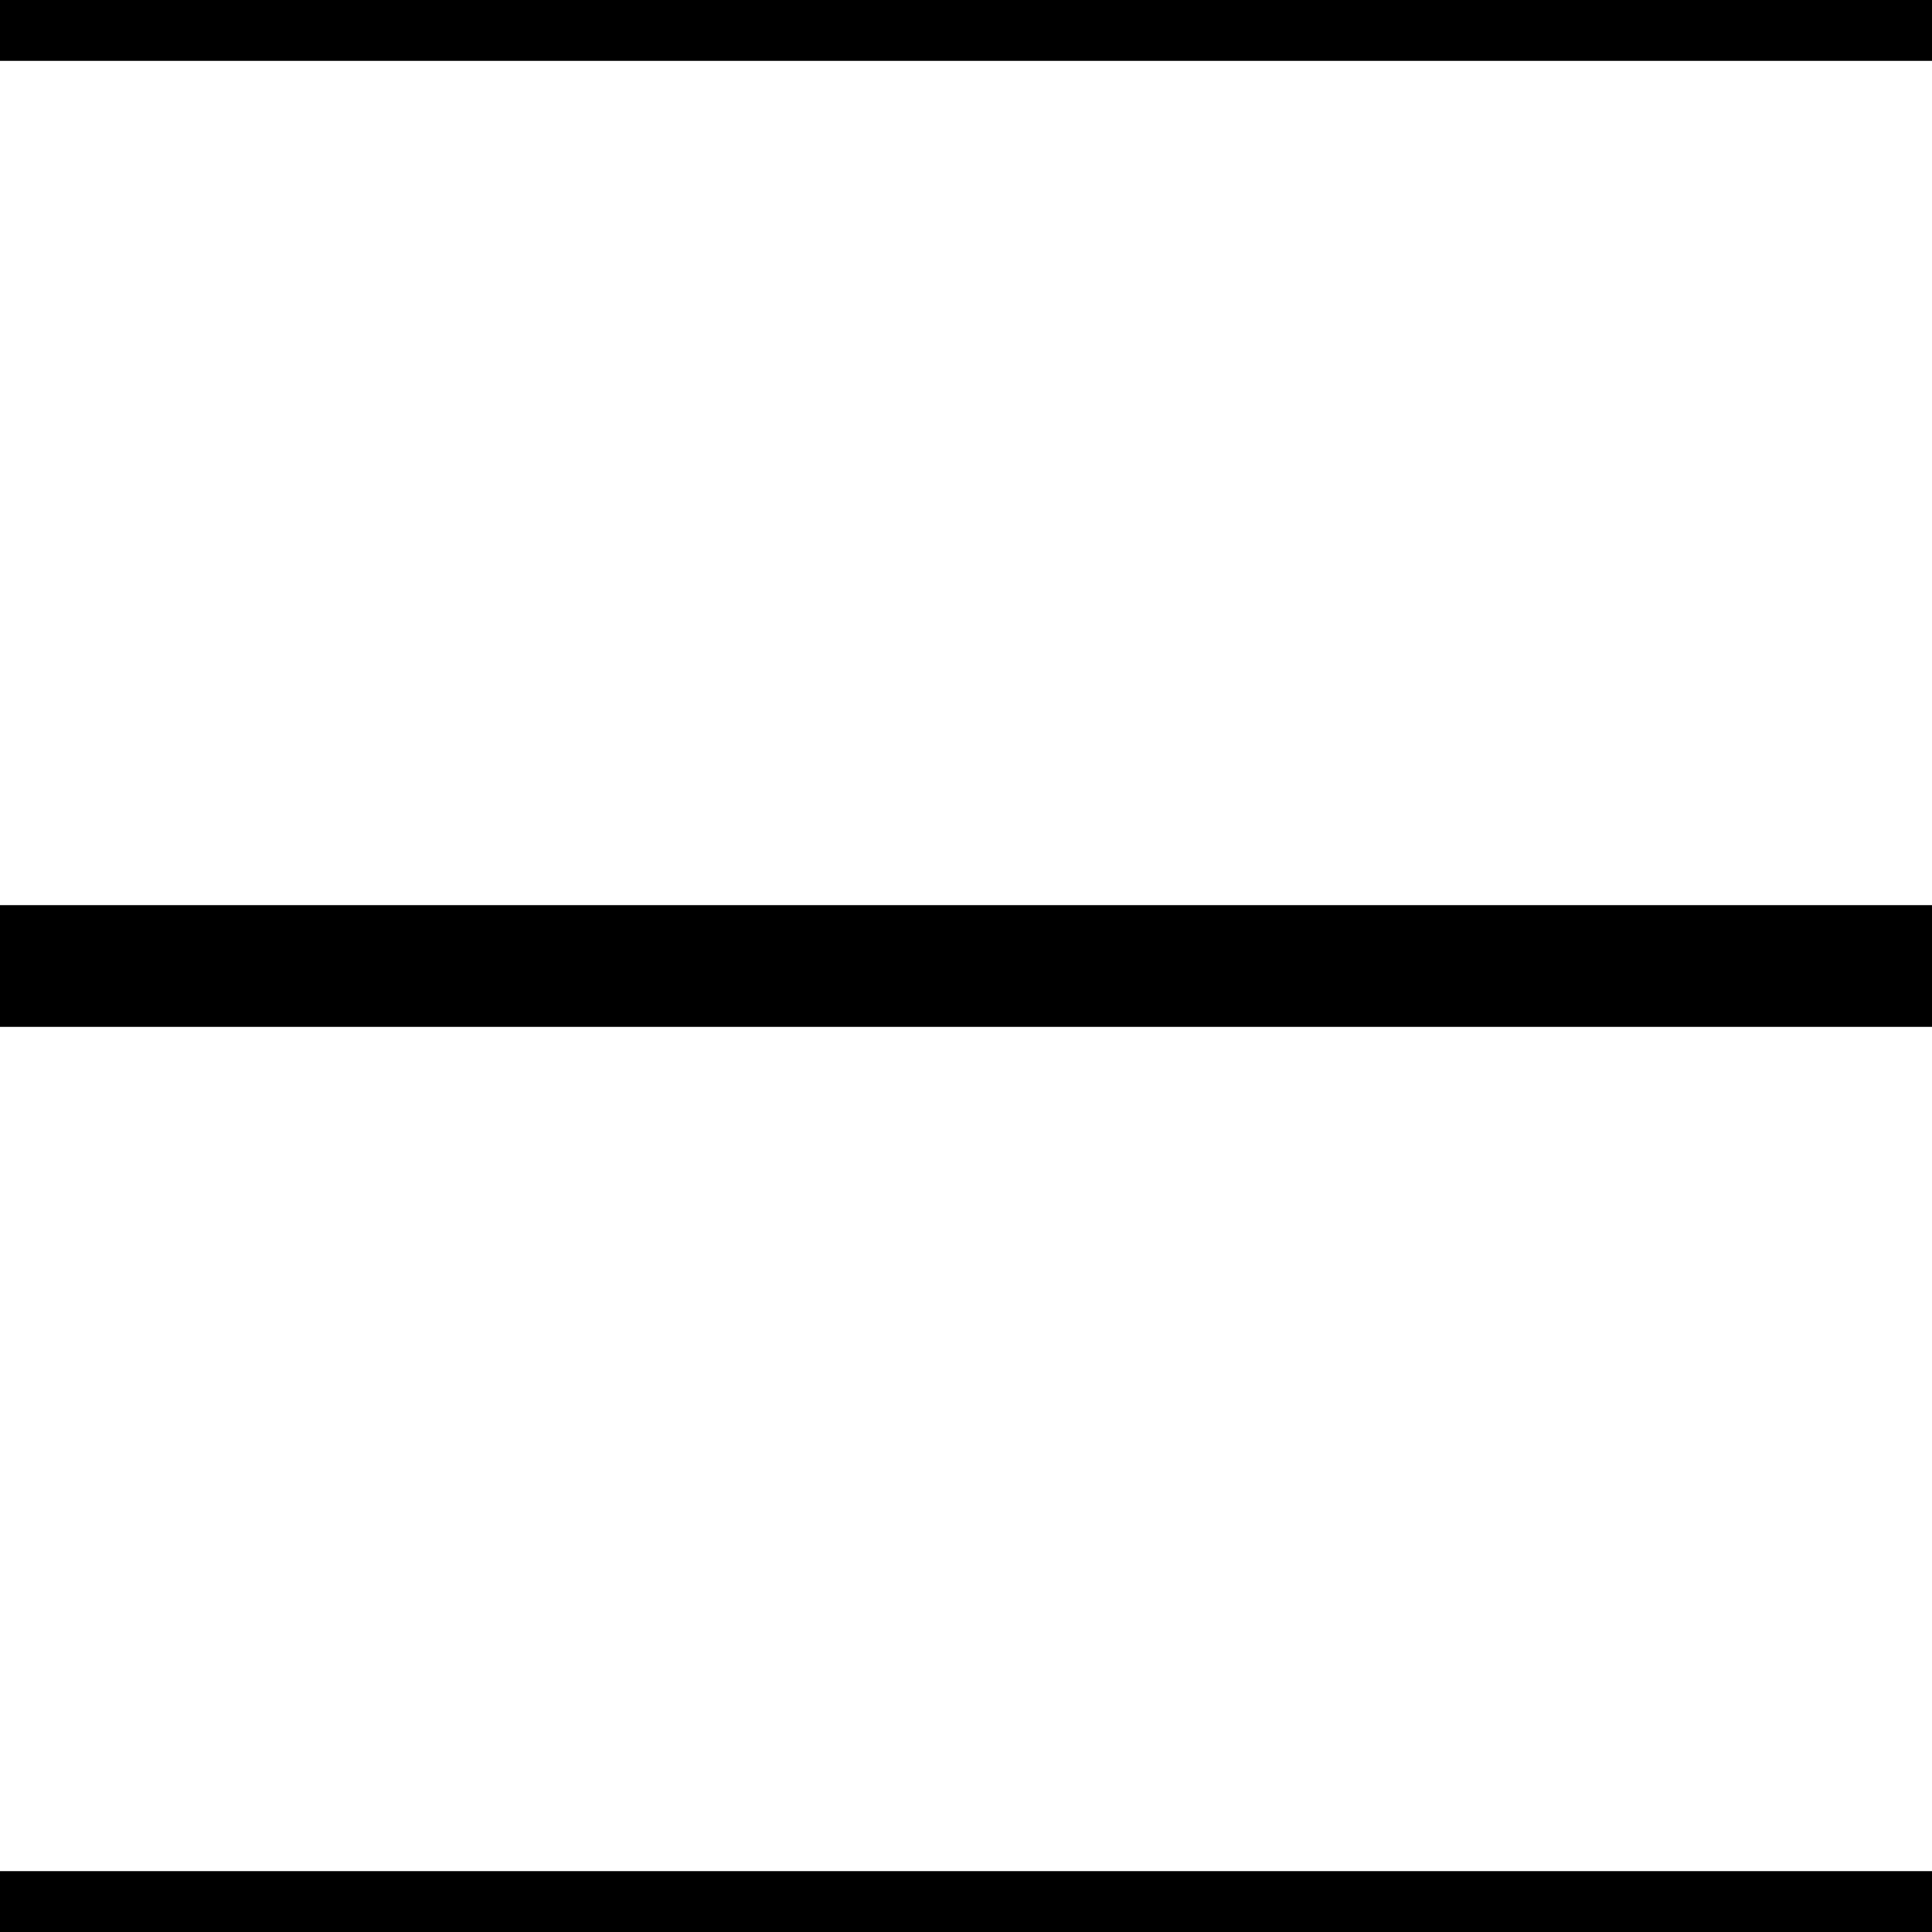 
<svg xmlns="http://www.w3.org/2000/svg" width="16px" height="16px">
<path style="fill:none;fill-rule:evenodd;stroke:#000000;stroke-width:1.008px;stroke-linecap:butt;stroke-linejoin:miter;stroke-opacity:1" d="M 0 0 L 16 0 L 0 0 z M 0 8 L 16 8 L 0 8 z M 0 16 L 16 16 L 0 16 z"/>
</svg>